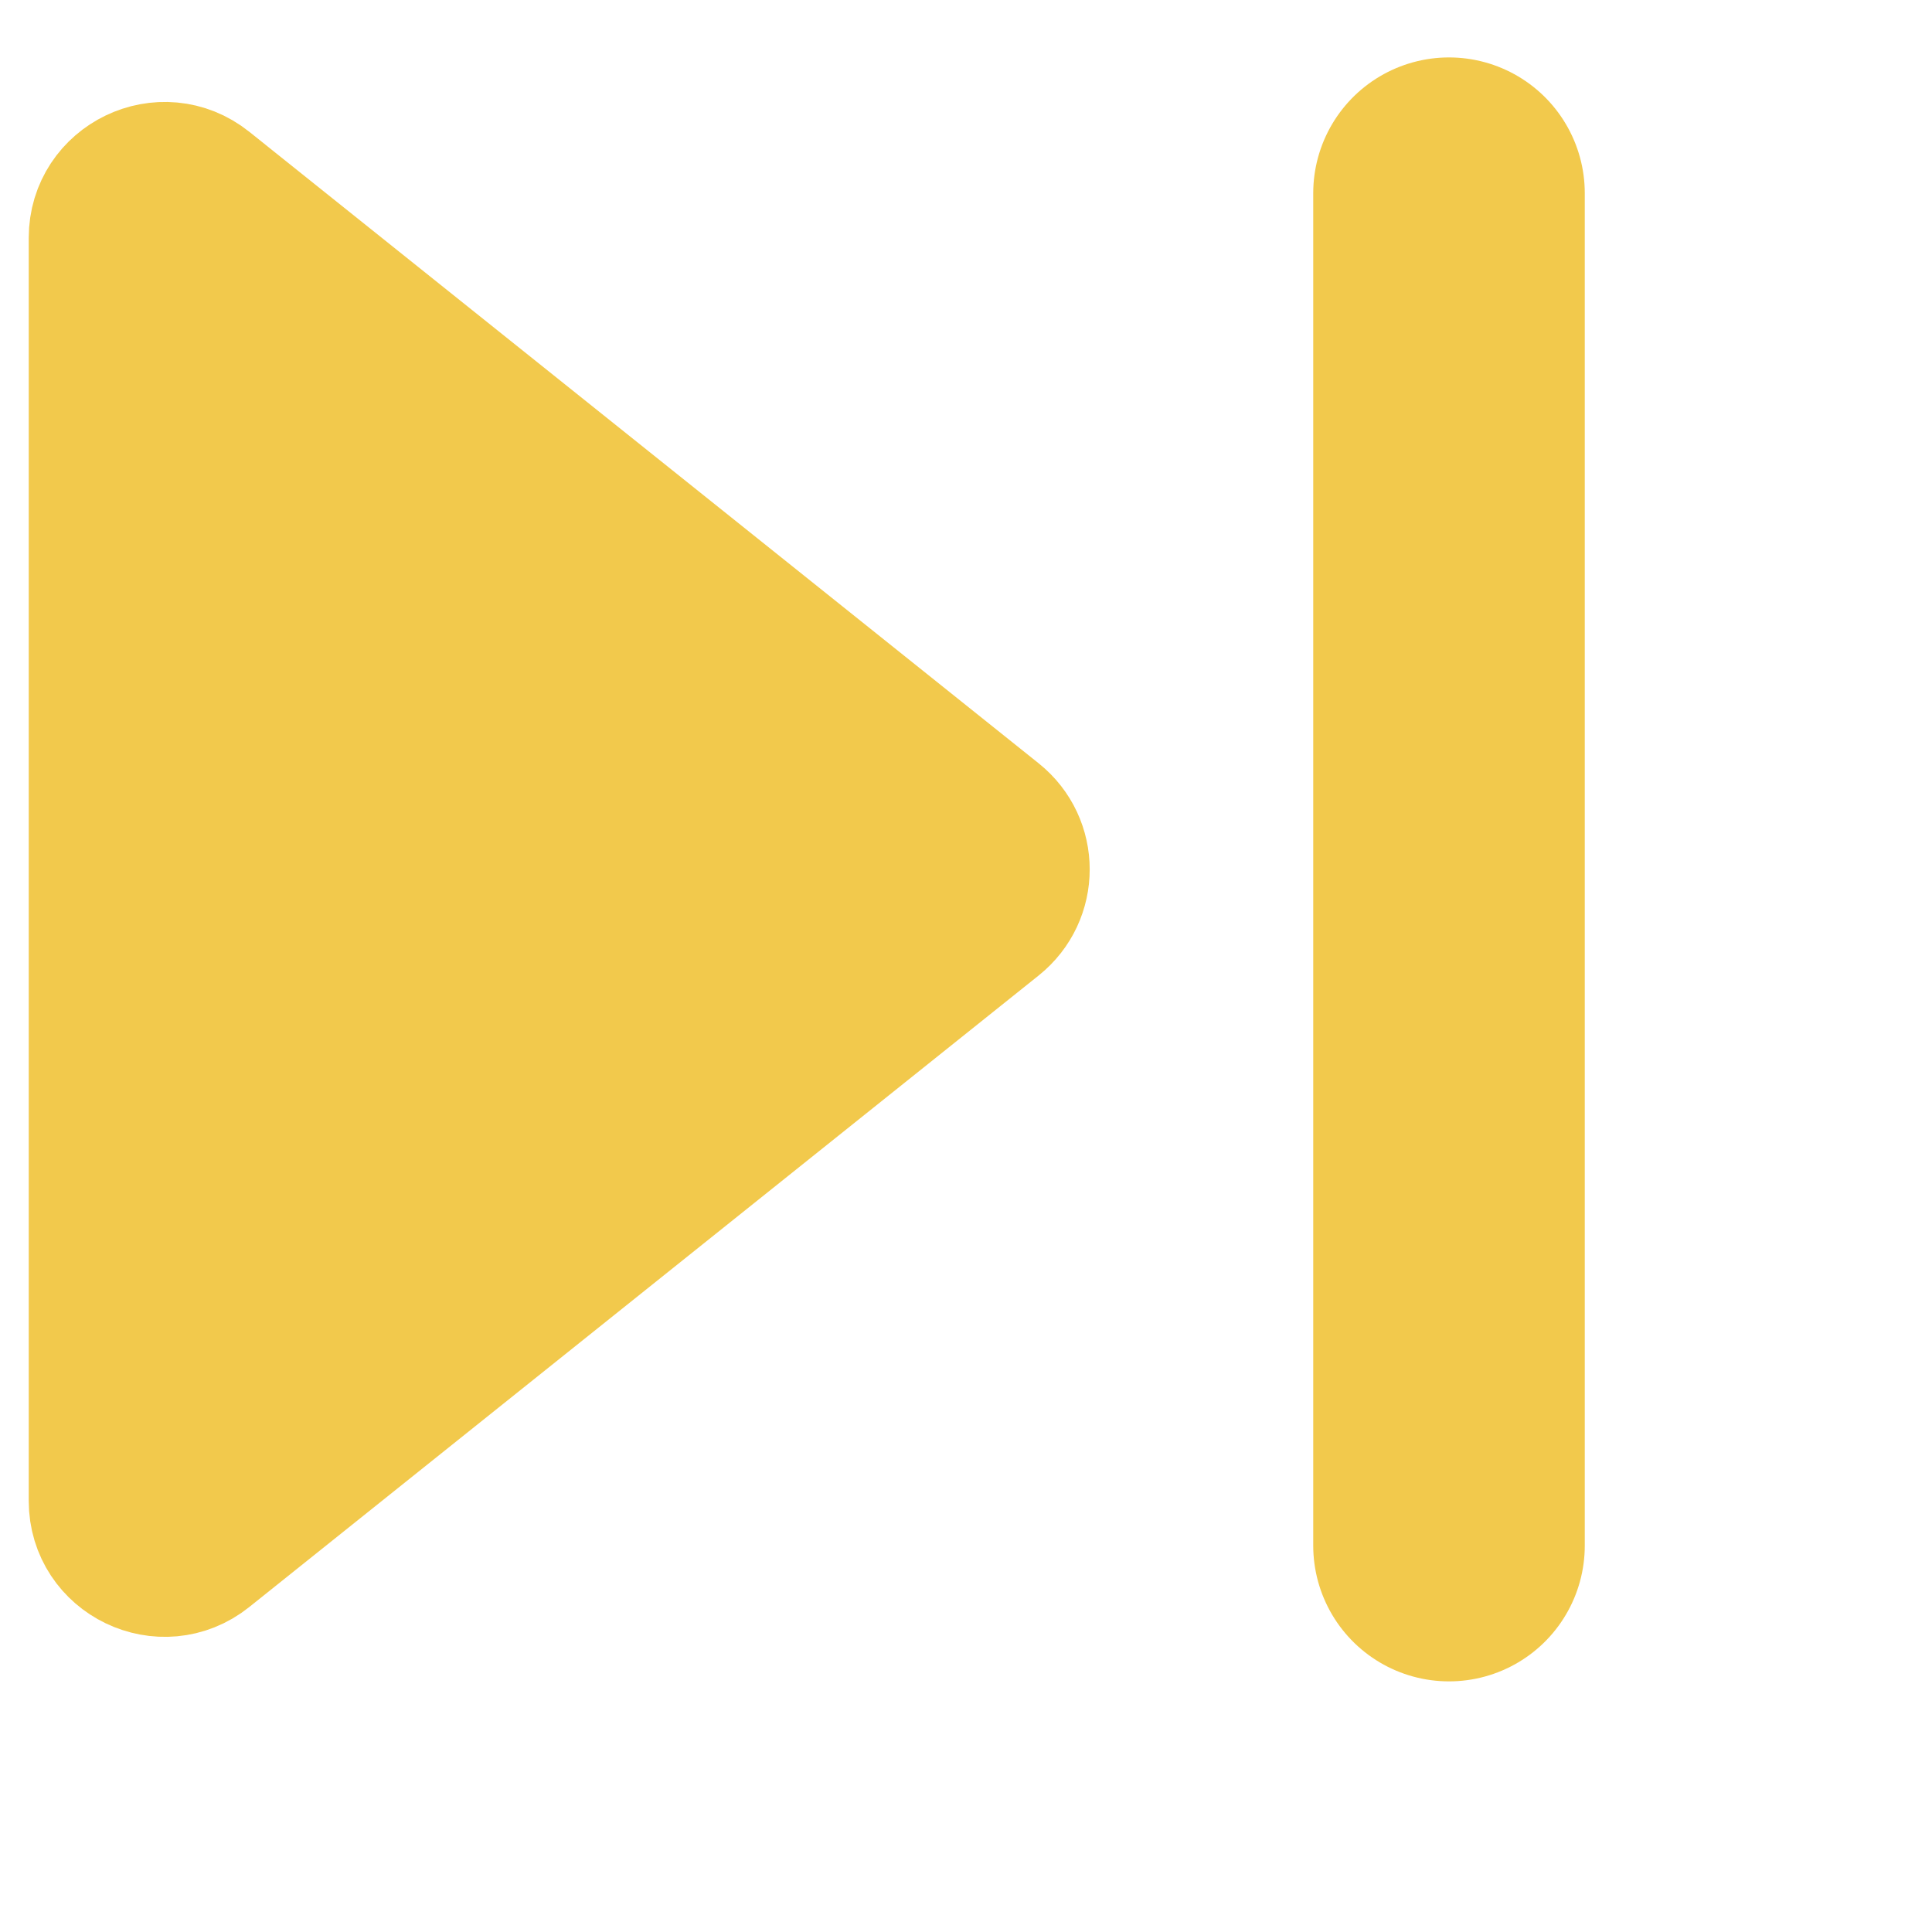 <svg xmlns="http://www.w3.org/2000/svg" width="20" height="20" viewBox="0 0 20 20" fill="none">
  <path d="M1 2.462C1 1.873 1.682 1.545 2.142 1.913L10.314 8.451C10.666 8.733 10.666 9.267 10.314 9.549L2.142 16.087C1.682 16.455 1 16.127 1 15.538V2.462Z" 
    fill="#F2C94C" 
    stroke="#F2C94C" 
    stroke-width="1.405" 
    stroke-linecap="round" 
    stroke-linejoin="round"/>
  <path d="M15 2V16" 
    stroke="#F2C94C" 
    stroke-width="2.811" 
    stroke-linecap="round" 
    stroke-linejoin="round"/>
</svg>
